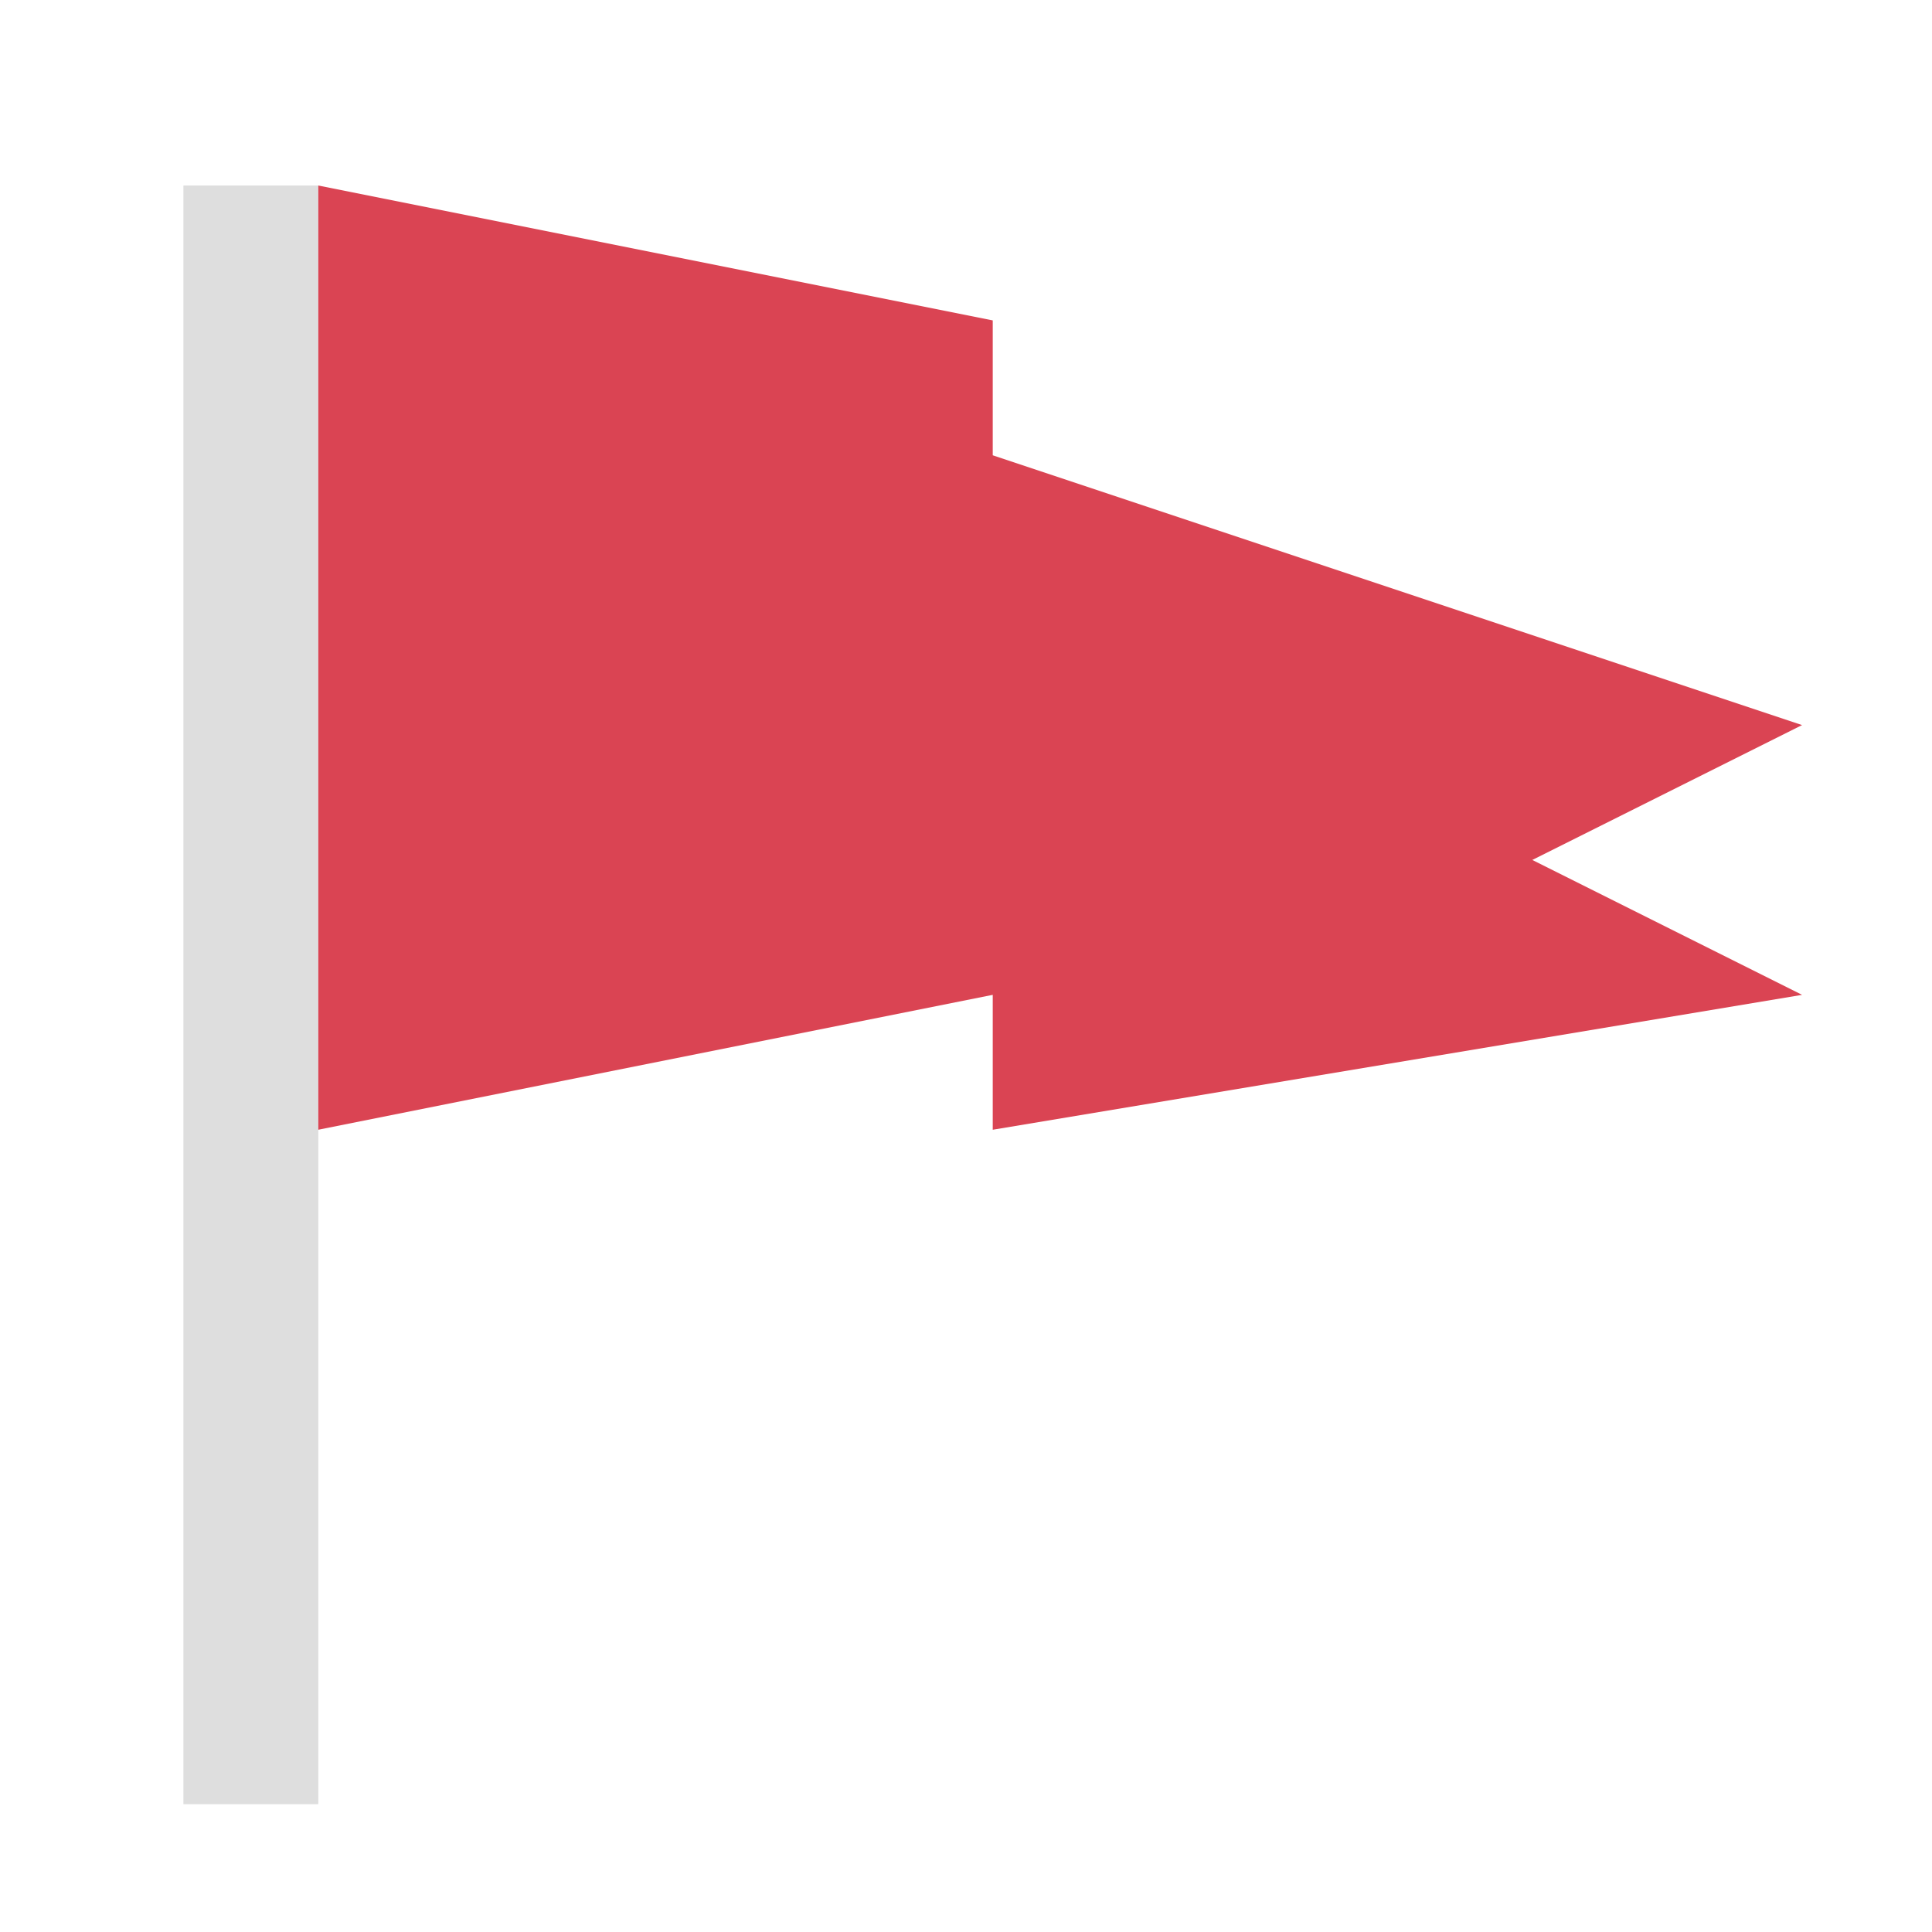 <?xml version="1.0" encoding="UTF-8" standalone="no"?>
<svg
   viewBox="0 0 22 22"
   version="1.1"
   id="svg2"
   sodipodi:docname="add-placemark.svg"
   width="22"
   height="22"
   inkscape:version="1.3.2 (1:1.3.2+202311252150+091e20ef0f)"
   xmlns:inkscape="http://www.inkscape.org/namespaces/inkscape"
   xmlns:sodipodi="http://sodipodi.sourceforge.net/DTD/sodipodi-0.dtd"
   xmlns="http://www.w3.org/2000/svg"
   xmlns:svg="http://www.w3.org/2000/svg">
  <sodipodi:namedview
     id="namedview2"
     pagecolor="#ffffff"
     bordercolor="#666666"
     borderopacity="1.0"
     inkscape:showpageshadow="2"
     inkscape:pageopacity="0.0"
     inkscape:pagecheckerboard="0"
     inkscape:deskcolor="#d1d1d1"
     inkscape:zoom="17.65625"
     inkscape:cx="13.479646"
     inkscape:cy="13.59292"
     inkscape:window-width="2560"
     inkscape:window-height="1372"
     inkscape:window-x="1920"
     inkscape:window-y="0"
     inkscape:window-maximized="1"
     inkscape:current-layer="svg2" />
  <defs
     id="defs3051">
    <style
       type="text/css"
       id="current-color-scheme">
      .ColorScheme-Text {
        color:#dedede;
      }
      </style>
  </defs>
  <g
     transform="matrix(1.536,0,0,1.536,-648.73,-817.789)"
     style="fill-rule:evenodd"
     id="g2">
    <path
       d="m 423.71,533.79 h 1 v 12 h -1 z"
       class="ColorScheme-Text"
       style="fill:currentColor;fill-opacity:1;stroke:none"
       id="path1" />
    <path
       d="m 424.71,533.79 5,1 v 1 l 6,2 -2,1 2,1 -6,1 v -1 l -5,1 z"
       style="fill:#da4453"
       id="path2" />
  </g>
</svg>
